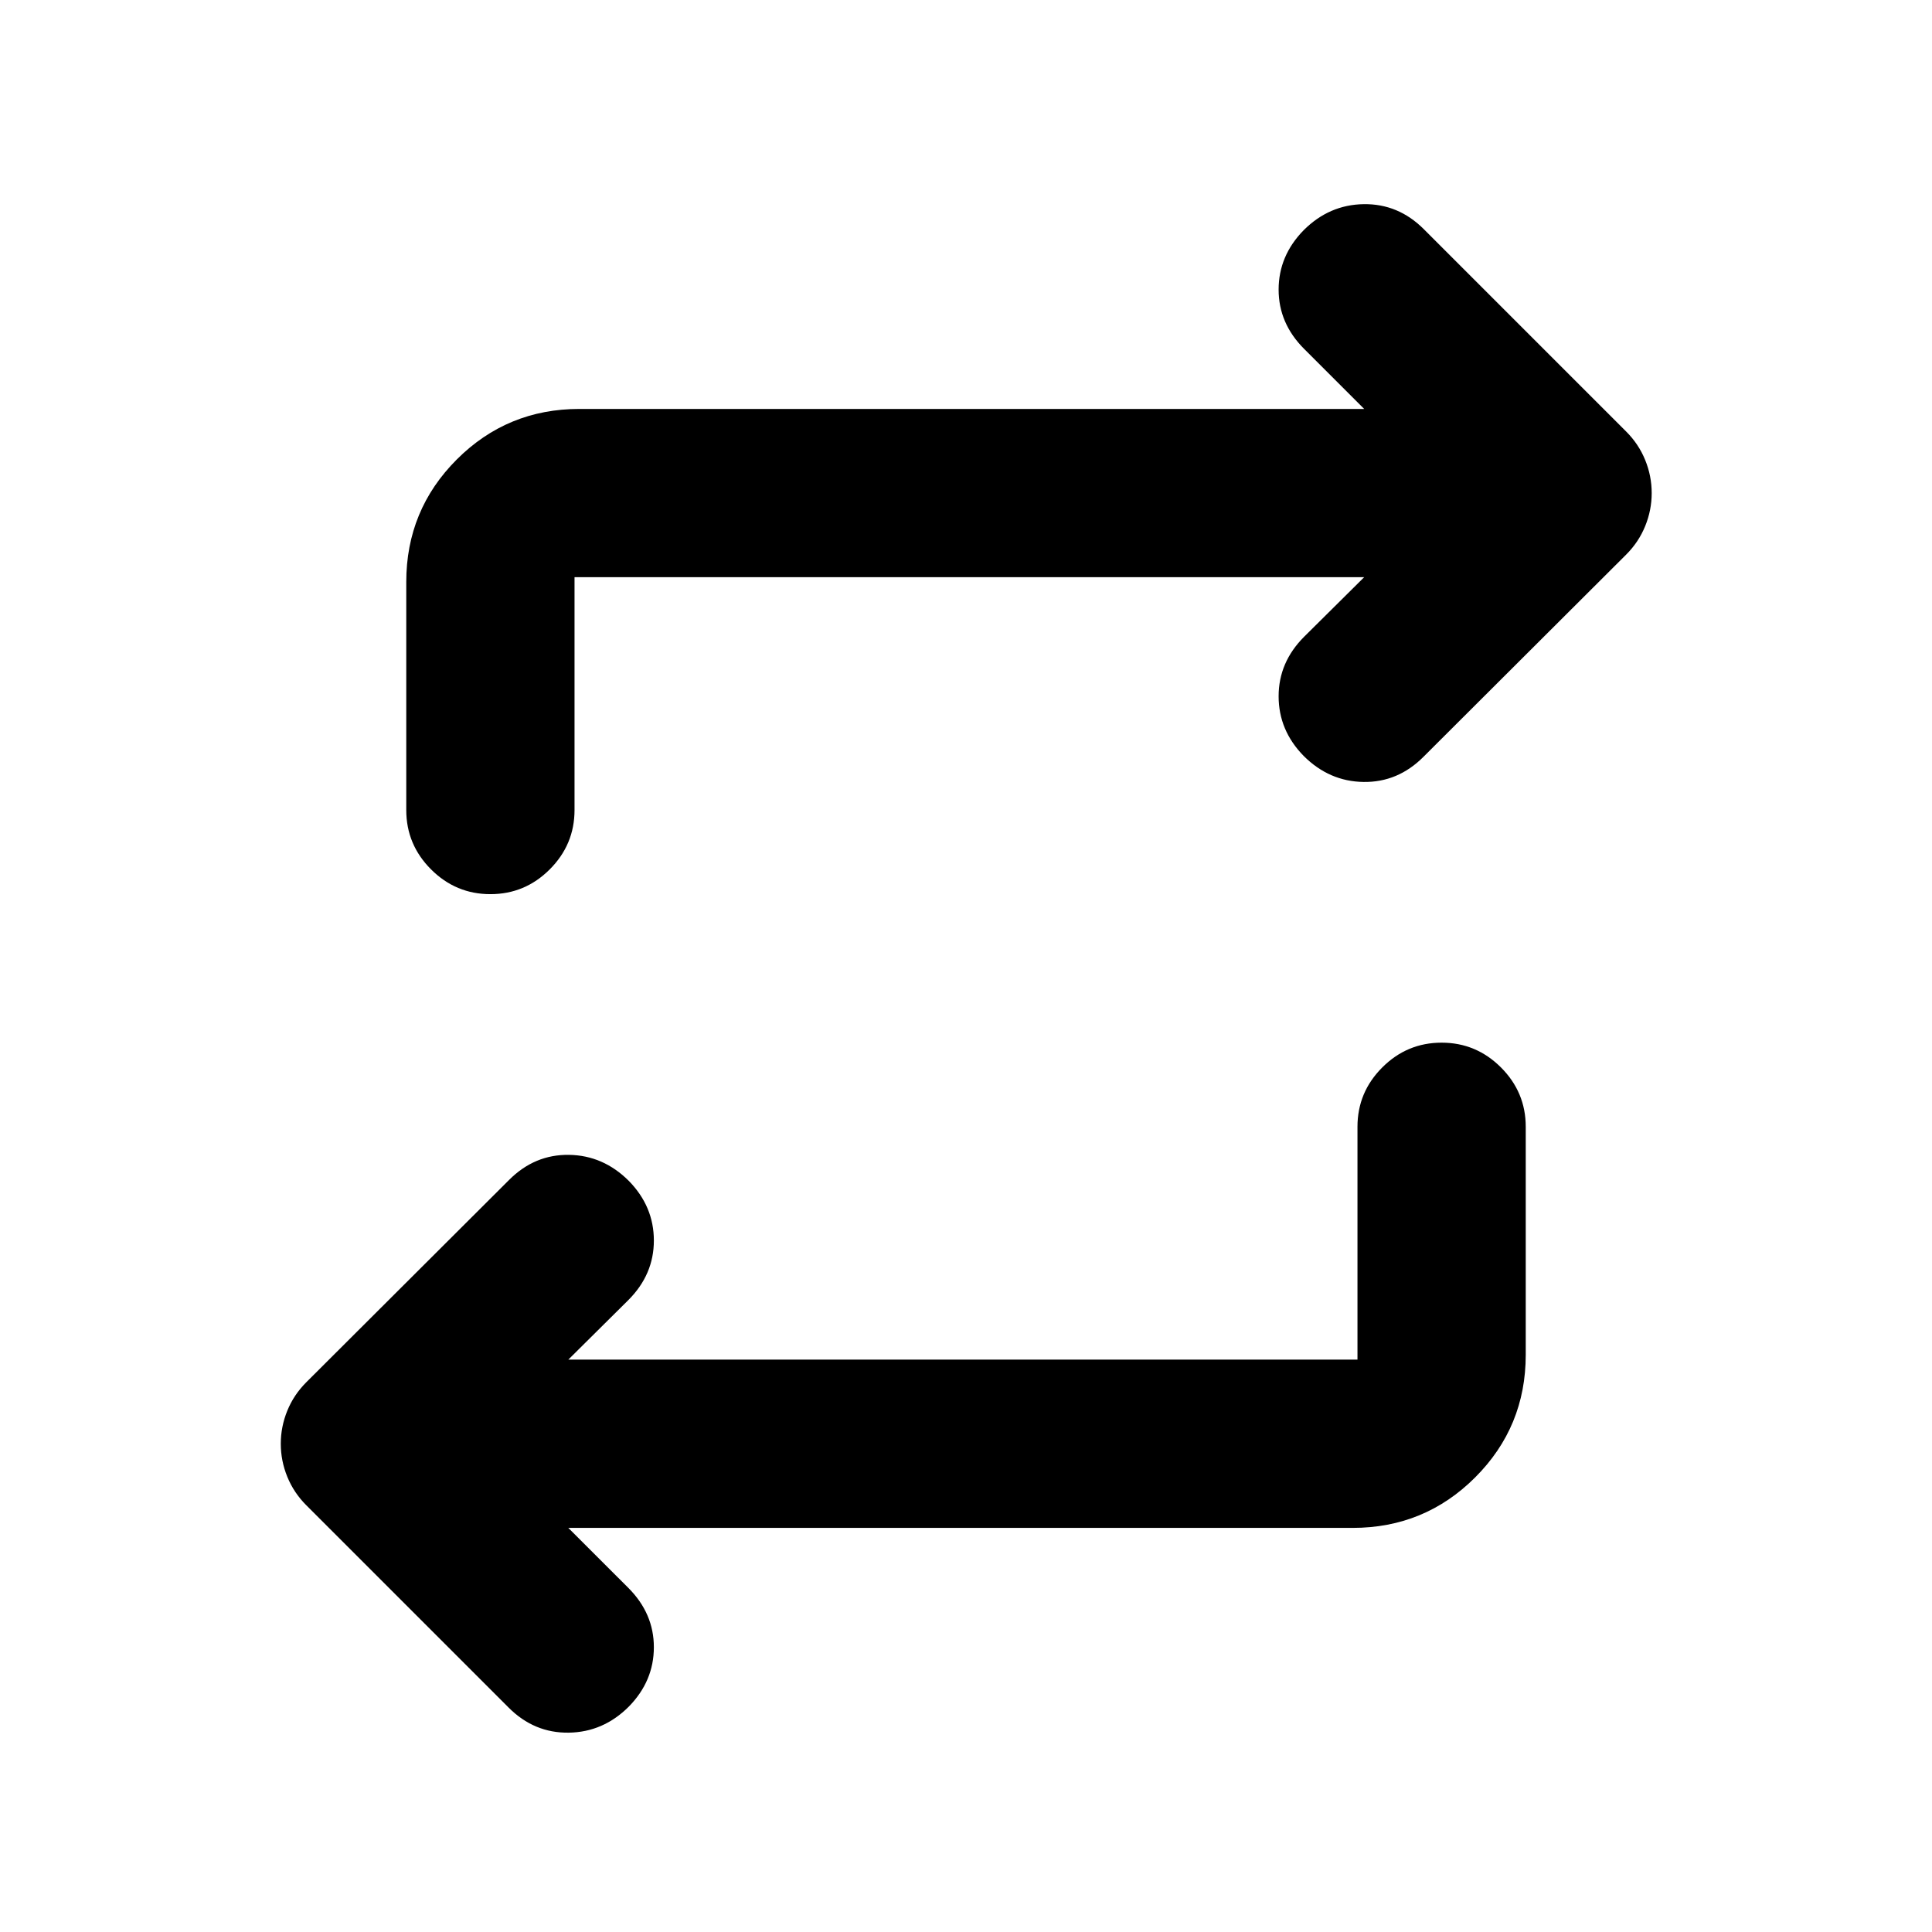<svg xmlns="http://www.w3.org/2000/svg" height="24" viewBox="0 -960 960 960" width="24"><path d="m282.39-200.8 29.83 29.82q12.69 12.7 12.68 29.49-.01 16.79-12.44 29.49-12.7 12.7-29.86 12.95-17.17.25-29.86-12.45L152.2-212.04q-6.22-6.22-9.45-14.17-3.23-7.94-3.23-16.4 0-8.46 3.23-16.4 3.23-7.95 9.45-14.16l100.78-100.55q12.69-12.69 29.74-12.44 17.04.25 29.74 12.94 12.43 12.7 12.44 29.61.01 16.91-12.68 29.61l-29.83 29.59h392.13v-115.7q0-17.17 12.32-29.49 12.31-12.31 29.49-12.31 17.17 0 29.49 12.31 12.31 12.32 12.31 29.49v113.31q0 35.78-25.11 60.89t-60.89 25.11H282.39Zm395.46-472.4H285.48v115.7q0 17.17-12.32 29.49-12.31 12.31-29.49 12.31-17.17 0-29.49-12.31-12.31-12.32-12.31-29.49v-113.3q0-35.79 25.11-60.9 25.11-25.1 60.89-25.1h389.98l-29.83-29.83q-12.69-12.7-12.68-29.49.01-16.79 12.44-29.49 12.7-12.69 29.86-12.94t29.86 12.44l100.54 100.54q6.22 6.22 9.45 14.17 3.23 7.94 3.23 16.4 0 8.46-3.23 16.4-3.23 7.95-9.45 14.17L707.26-583.89q-12.69 12.69-29.74 12.44-17.04-.25-29.74-12.94-12.43-12.7-12.44-29.61-.01-16.91 12.68-29.61l29.83-29.59Z"/></svg>